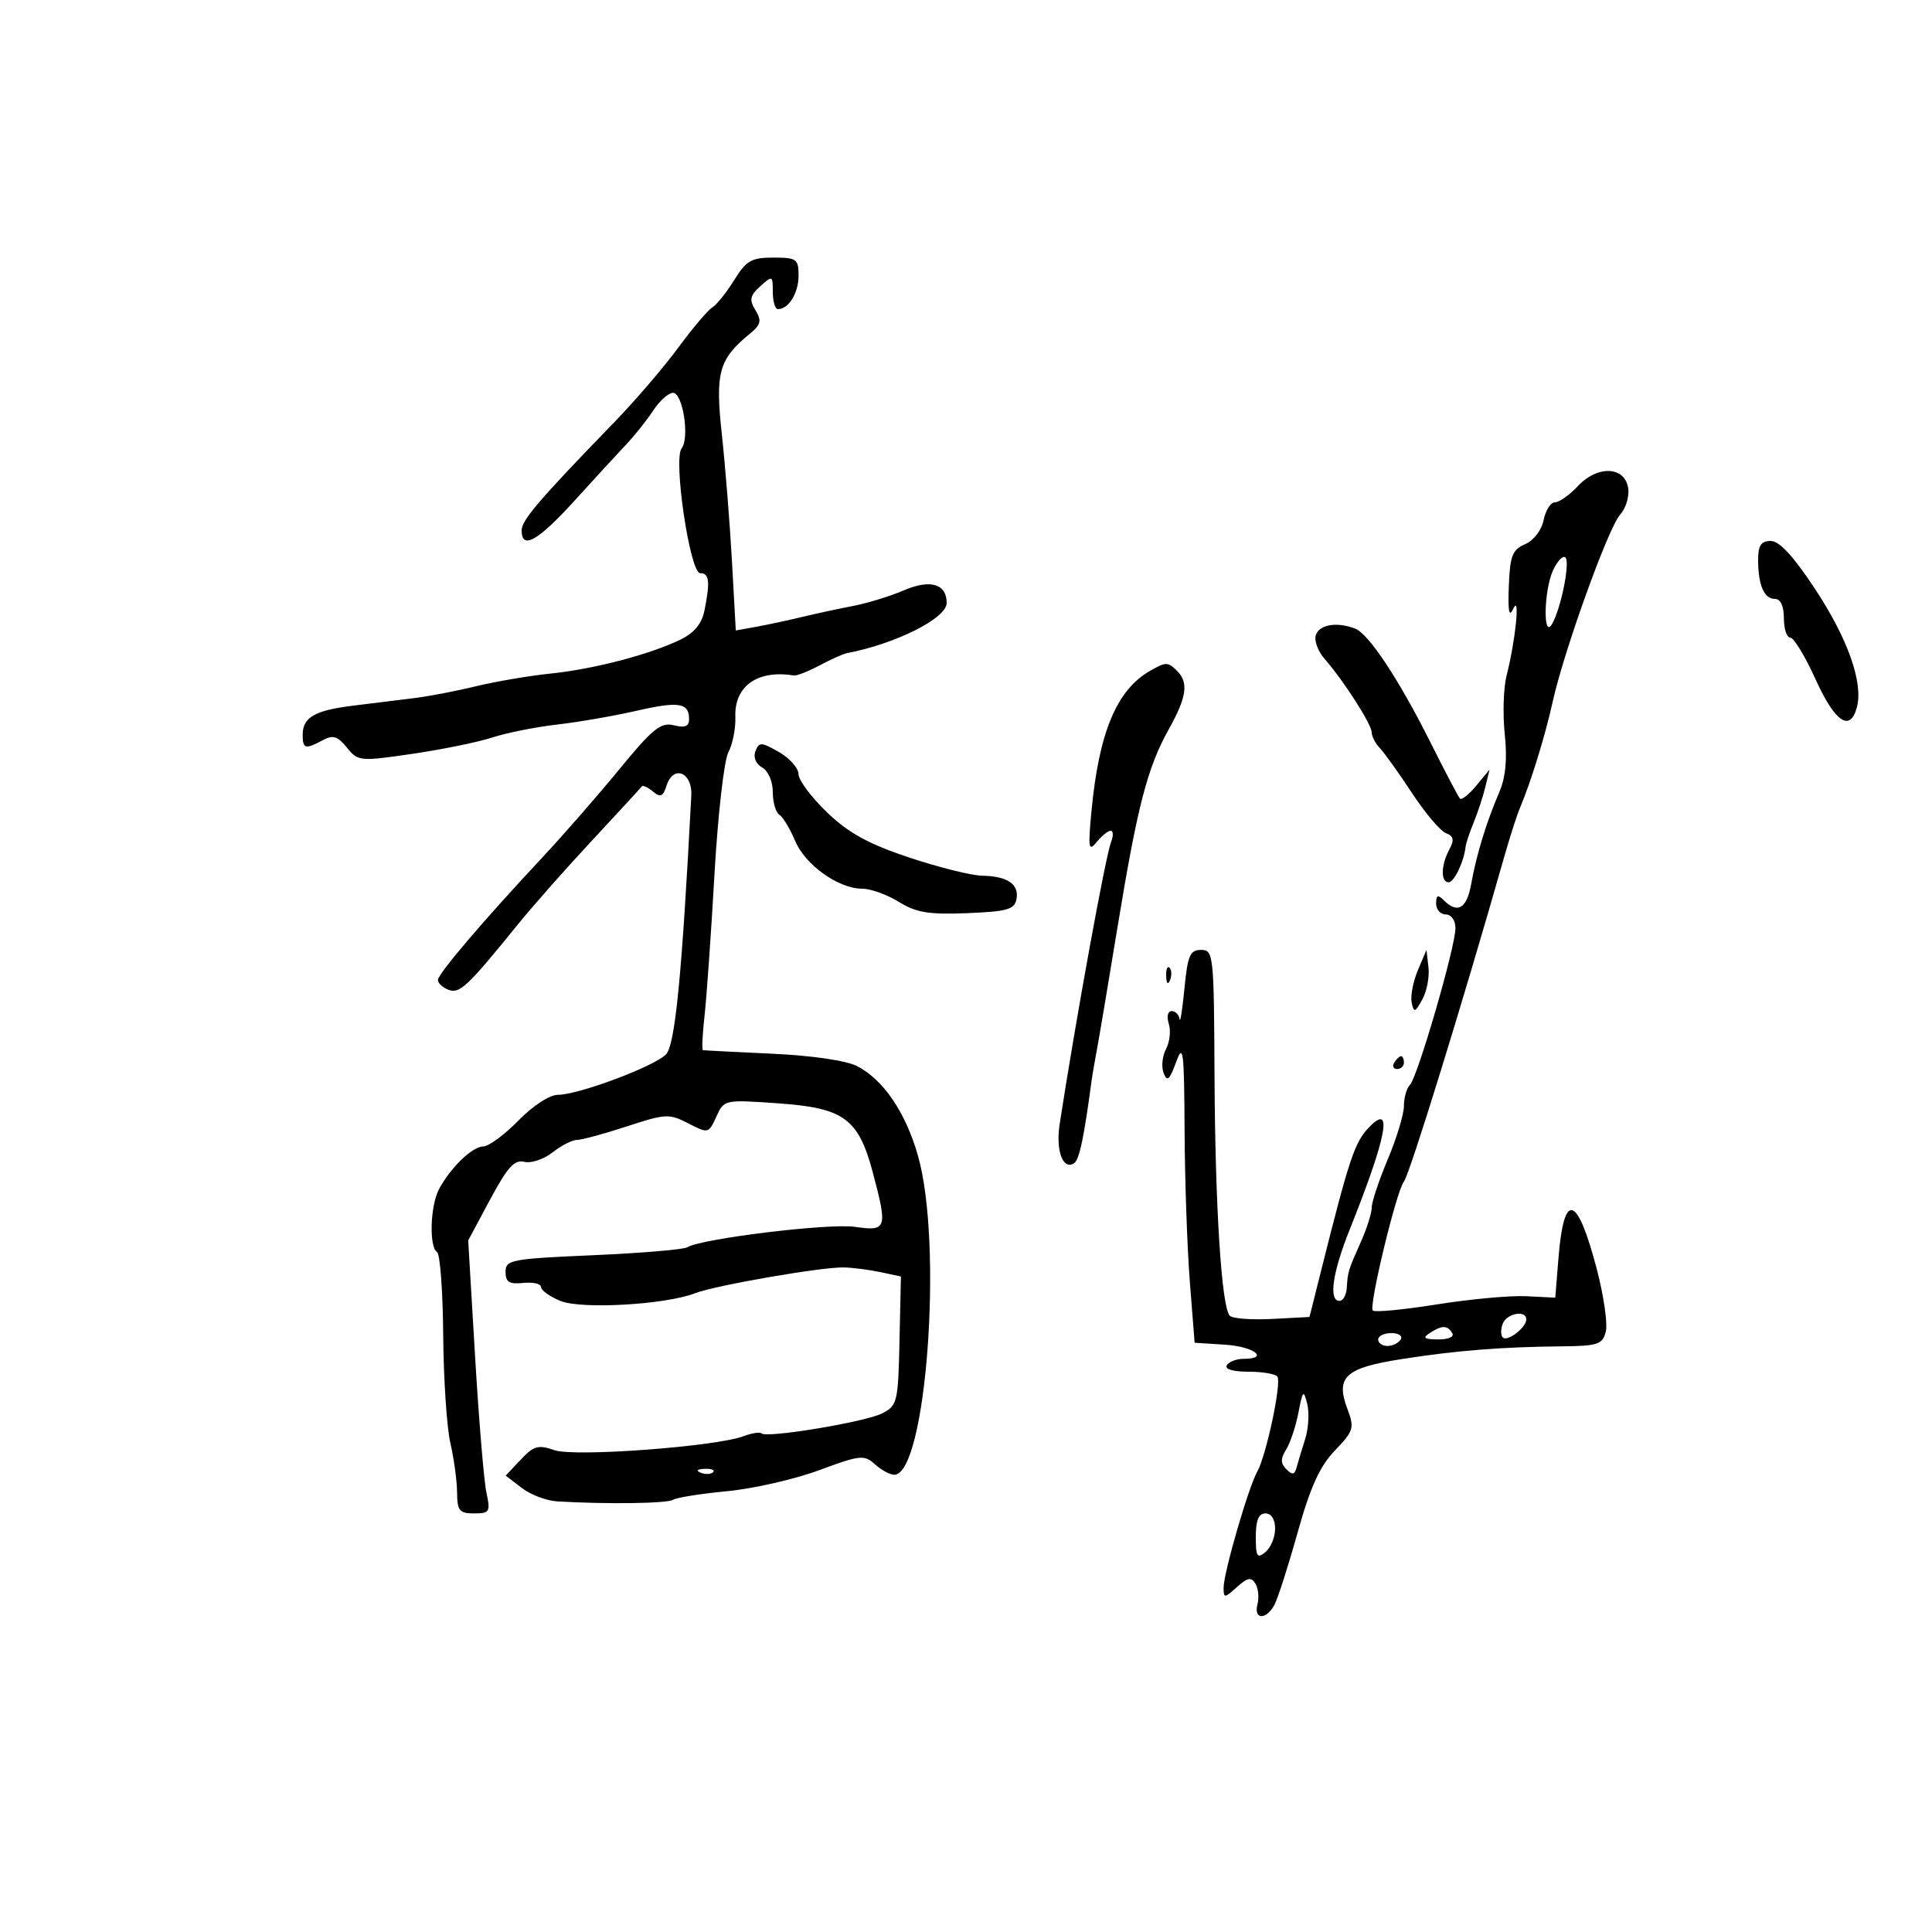 <svg xmlns="http://www.w3.org/2000/svg" width="300" height="300" viewBox="0 0 300 300" version="1.1">
	<path d="M 114.004 43.494 C 112.816 45.415, 111.284 47.328, 110.599 47.744 C 109.915 48.160, 107.533 50.975, 105.307 54 C 103.081 57.025, 98.614 62.231, 95.380 65.568 C 83.650 77.673, 81 80.770, 81 82.370 C 81 85.430, 83.533 84.004, 89.209 77.750 C 92.329 74.313, 95.954 70.368, 97.265 68.984 C 98.576 67.599, 100.454 65.237, 101.439 63.734 C 102.424 62.230, 103.804 61, 104.506 61 C 106.030 61, 107.113 68, 105.840 69.628 C 104.509 71.330, 107.137 89, 108.721 89 C 110.142 89, 110.292 90.289, 109.395 94.774 C 108.979 96.857, 107.812 98.273, 105.645 99.325 C 100.897 101.631, 92.213 103.901, 85.500 104.591 C 82.200 104.930, 77.025 105.808, 74 106.542 C 70.975 107.276, 66.700 108.102, 64.500 108.379 C 62.300 108.656, 58.025 109.184, 55 109.553 C 48.853 110.303, 47 111.361, 47 114.122 C 47 116.289, 47.397 116.393, 50.108 114.942 C 51.708 114.086, 52.425 114.303, 53.866 116.083 C 55.599 118.223, 55.870 118.249, 64.045 117.054 C 68.664 116.378, 74.256 115.234, 76.472 114.511 C 78.687 113.788, 83.200 112.888, 86.500 112.510 C 89.800 112.133, 95.332 111.174, 98.794 110.380 C 105.403 108.864, 107 109.114, 107 111.667 C 107 112.798, 106.360 113.056, 104.631 112.622 C 102.611 112.115, 101.363 113.124, 96.152 119.473 C 92.791 123.568, 87.394 129.749, 84.157 133.209 C 75.022 142.977, 68 151.224, 68 152.187 C 68 152.669, 68.745 153.349, 69.656 153.698 C 71.372 154.357, 72.615 153.180, 80.499 143.440 C 82.698 140.723, 87.848 134.900, 91.942 130.500 C 96.037 126.100, 99.514 122.323, 99.669 122.107 C 99.825 121.892, 100.600 122.253, 101.392 122.910 C 102.555 123.876, 102.960 123.700, 103.501 121.996 C 104.543 118.712, 107.534 119.904, 107.345 123.527 C 105.884 151.595, 104.832 162.311, 103.398 163.744 C 101.515 165.628, 89.814 170, 86.657 170 C 85.348 170, 82.771 171.674, 80.500 174 C 78.352 176.200, 75.898 178.008, 75.047 178.017 C 73.331 178.036, 69.935 181.322, 68.156 184.684 C 66.805 187.237, 66.612 193.642, 67.862 194.415 C 68.336 194.708, 68.768 200.513, 68.821 207.315 C 68.875 214.117, 69.376 221.666, 69.935 224.091 C 70.494 226.516, 70.962 229.963, 70.976 231.750 C 70.997 234.581, 71.337 235, 73.613 235 C 76.039 235, 76.177 234.766, 75.529 231.750 C 75.145 229.963, 74.352 220.425, 73.766 210.556 L 72.701 192.612 76.101 186.266 C 78.795 181.236, 79.896 180.021, 81.409 180.408 C 82.458 180.676, 84.431 180.019, 85.793 178.948 C 87.155 177.877, 88.875 177, 89.614 177 C 90.353 177, 93.831 176.057, 97.343 174.904 C 103.348 172.933, 103.915 172.905, 106.872 174.434 C 109.971 176.036, 110.033 176.021, 111.229 173.397 C 112.438 170.742, 112.469 170.736, 120.913 171.332 C 131.054 172.048, 133.303 173.699, 135.530 182.064 C 137.852 190.792, 137.709 191.226, 132.750 190.504 C 128.705 189.915, 108.891 192.331, 106.710 193.679 C 106.142 194.030, 99.563 194.583, 92.089 194.909 C 79.364 195.462, 78.500 195.627, 78.500 197.500 C 78.500 199.085, 79.071 199.440, 81.250 199.212 C 82.763 199.054, 84 199.337, 84 199.841 C 84 200.345, 85.347 201.315, 86.992 201.997 C 90.250 203.346, 103.336 202.601, 107.961 200.803 C 111.063 199.597, 127.549 196.736, 131 196.805 C 132.375 196.832, 134.939 197.160, 136.697 197.533 L 139.894 198.211 139.675 208.208 C 139.466 217.740, 139.341 218.264, 136.978 219.470 C 134.363 220.806, 119.020 223.353, 118.247 222.580 C 117.998 222.331, 116.769 222.518, 115.516 222.994 C 111.213 224.630, 89.207 226.268, 86.097 225.184 C 83.577 224.305, 82.878 224.501, 80.857 226.652 L 78.526 229.134 81.013 231.045 C 82.381 232.096, 84.850 233.036, 86.500 233.134 C 94.204 233.592, 103.596 233.465, 104.500 232.891 C 105.050 232.542, 108.828 231.940, 112.895 231.553 C 116.962 231.167, 123.388 229.702, 127.175 228.298 C 133.564 225.930, 134.191 225.863, 135.859 227.373 C 136.848 228.268, 138.196 229, 138.853 229 C 143.834 229, 146.481 193.098, 142.513 179.356 C 140.582 172.668, 137.160 167.651, 133.096 165.550 C 131.423 164.685, 126.112 163.908, 119.898 163.620 C 114.179 163.355, 109.344 163.107, 109.153 163.069 C 108.963 163.031, 109.073 160.637, 109.398 157.750 C 109.723 154.863, 110.418 144.977, 110.942 135.782 C 111.468 126.564, 112.436 118.053, 113.101 116.811 C 113.765 115.571, 114.253 113.100, 114.186 111.318 C 114.006 106.533, 117.643 103.963, 123.280 104.892 C 123.709 104.962, 125.509 104.253, 127.280 103.315 C 129.051 102.377, 130.950 101.524, 131.500 101.420 C 139.055 99.994, 147 96.004, 147 93.637 C 147 90.665, 144.467 89.905, 140.389 91.653 C 138.250 92.570, 134.700 93.664, 132.500 94.085 C 130.300 94.506, 126.700 95.283, 124.500 95.812 C 122.300 96.341, 119.094 97.027, 117.376 97.336 L 114.253 97.899 113.661 87.200 C 113.336 81.315, 112.629 72.450, 112.092 67.500 C 111.041 57.826, 111.603 55.792, 116.424 51.834 C 118.161 50.408, 118.305 49.810, 117.306 48.169 C 116.317 46.543, 116.445 45.907, 118.056 44.449 C 119.935 42.749, 120 42.779, 120 45.345 C 120 46.805, 120.360 48, 120.800 48 C 122.461 48, 124 45.499, 124 42.800 C 124 40.210, 123.707 40, 120.082 40 C 116.683 40, 115.876 40.464, 114.004 43.494 M 245.043 75.455 C 243.727 76.855, 242.111 78, 241.451 78 C 240.790 78, 240 79.237, 239.694 80.750 C 239.374 82.330, 238.151 83.926, 236.819 84.500 C 234.840 85.353, 234.469 86.307, 234.288 91 C 234.134 94.998, 234.327 95.954, 234.994 94.500 C 236.071 92.152, 235.333 99.431, 233.937 104.921 C 233.458 106.803, 233.333 110.892, 233.658 114.006 C 234.068 117.927, 233.798 120.721, 232.779 123.085 C 230.802 127.673, 229.262 132.711, 228.449 137.250 C 227.763 141.081, 226.337 141.937, 224.200 139.800 C 223.267 138.867, 223 138.978, 223 140.300 C 223 141.235, 223.675 142, 224.500 142 C 225.366 142, 226 142.904, 226 144.138 C 226 147.016, 220.123 167.253, 218.939 168.450 C 218.423 168.973, 218 170.449, 218 171.730 C 218 173.012, 216.875 176.733, 215.500 180 C 214.125 183.267, 213 186.643, 213 187.502 C 213 188.361, 212.253 190.737, 211.340 192.782 C 209.350 197.242, 209.284 197.456, 209.125 200 C 209.056 201.100, 208.550 202, 208 202 C 206.278 202, 206.900 197.628, 209.575 190.940 C 215.339 176.523, 216.367 171.130, 212.608 175.023 C 210.343 177.368, 209.543 179.763, 205.093 197.500 L 203.337 204.500 197.523 204.804 C 194.325 204.972, 191.370 204.747, 190.957 204.304 C 189.673 202.931, 188.685 187.353, 188.590 167 C 188.503 148.197, 188.429 147.500, 186.500 147.500 C 184.787 147.500, 184.417 148.361, 183.918 153.500 C 183.598 156.800, 183.261 158.938, 183.168 158.250 C 183.076 157.563, 182.520 157, 181.933 157 C 181.327 157, 181.135 157.849, 181.488 158.962 C 181.831 160.041, 181.637 161.809, 181.059 162.890 C 180.480 163.971, 180.312 165.649, 180.684 166.619 C 181.228 168.037, 181.607 167.707, 182.616 164.942 C 183.730 161.884, 183.878 163.062, 183.940 175.500 C 183.979 183.200, 184.346 193.775, 184.755 199 L 185.500 208.500 190.250 208.805 C 194.747 209.093, 197.187 211, 193.059 211 C 191.991 211, 190.840 211.450, 190.500 212 C 190.127 212.603, 191.470 213, 193.882 213 C 196.082 213, 198.099 213.350, 198.363 213.779 C 199.007 214.820, 196.633 225.978, 195.231 228.500 C 193.824 231.032, 190 244.235, 190 246.560 C 190 248.189, 190.142 248.181, 192.061 246.445 C 193.702 244.960, 194.289 244.849, 194.938 245.900 C 195.387 246.627, 195.533 248.072, 195.261 249.111 C 194.632 251.516, 196.618 251.582, 197.894 249.198 C 198.424 248.208, 200.047 243.145, 201.500 237.948 C 203.475 230.887, 204.936 227.675, 207.284 225.233 C 210.190 222.210, 210.337 221.732, 209.249 218.849 C 207.342 213.795, 208.838 212.414, 217.721 211.027 C 226.243 209.696, 233.230 209.144, 242.633 209.057 C 248.092 209.006, 248.830 208.757, 249.343 206.795 C 249.661 205.582, 249.036 201.215, 247.956 197.091 C 244.912 185.471, 242.849 184.861, 242 195.332 L 241.500 201.500 237 201.275 C 234.525 201.151, 228.274 201.724, 223.108 202.549 C 217.942 203.374, 213.468 203.801, 213.165 203.499 C 212.512 202.845, 216.828 184.947, 217.988 183.500 C 218.888 182.377, 227.242 155.335, 233.590 133 C 234.449 129.975, 235.533 126.600, 235.999 125.500 C 237.719 121.432, 239.907 114.345, 241.092 109 C 242.867 100.993, 249.729 81.957, 251.576 79.916 C 252.448 78.953, 253.012 77.115, 252.830 75.832 C 252.345 72.406, 248.100 72.200, 245.043 75.455 M 273 86.918 C 273 90.845, 273.924 93, 275.607 93 C 276.488 93, 277 94.102, 277 96 C 277 97.650, 277.446 99, 277.990 99 C 278.535 99, 280.306 101.925, 281.927 105.500 C 284.950 112.167, 287.311 113.745, 288.345 109.790 C 289.340 105.982, 286.914 99.146, 281.828 91.433 C 278.494 86.376, 276.300 84, 274.964 84 C 273.461 84, 273 84.685, 273 86.918 M 241.146 88.578 C 239.727 91.693, 239.583 99.317, 240.989 96.913 C 242.415 94.474, 243.883 87.046, 243.041 86.525 C 242.629 86.271, 241.777 87.195, 241.146 88.578 M 204.342 98.551 C 204.015 99.404, 204.614 101.091, 205.674 102.301 C 208.658 105.707, 213 112.482, 213 113.732 C 213 114.351, 213.573 115.452, 214.272 116.179 C 214.972 116.905, 217.211 120.035, 219.249 123.134 C 221.286 126.233, 223.658 129.038, 224.520 129.369 C 225.736 129.836, 225.853 130.406, 225.043 131.919 C 223.748 134.339, 223.690 137, 224.933 137 C 225.793 137, 227.304 133.853, 227.574 131.500 C 227.637 130.950, 228.205 129.243, 228.836 127.706 C 229.467 126.169, 230.279 123.694, 230.640 122.206 L 231.297 119.500 229.234 122 C 228.100 123.375, 226.961 124.275, 226.702 124 C 226.444 123.725, 224.405 119.847, 222.171 115.382 C 217.233 105.510, 212.548 98.424, 210.420 97.608 C 207.633 96.538, 204.955 96.954, 204.342 98.551 M 178.500 104.218 C 173.370 107.185, 170.627 113.809, 169.479 126 C 168.939 131.727, 169.036 132.292, 170.294 130.750 C 171.078 129.787, 172.057 129, 172.467 129 C 172.878 129, 172.904 129.787, 172.526 130.750 C 171.670 132.928, 167.145 157.747, 164.550 174.500 C 163.910 178.632, 165.027 181.720, 166.771 180.641 C 167.594 180.133, 168.330 176.641, 169.542 167.500 C 169.615 166.950, 169.968 164.925, 170.327 163 C 170.685 161.075, 172.124 152.525, 173.522 144 C 176.606 125.207, 178.162 119.194, 181.469 113.277 C 184.268 108.268, 184.601 106.001, 182.800 104.200 C 181.346 102.746, 181.043 102.747, 178.500 104.218 M 117.305 116.647 C 116.940 117.598, 117.363 118.623, 118.346 119.173 C 119.290 119.702, 120 121.340, 120 122.991 C 120 124.581, 120.457 126.164, 121.015 126.509 C 121.573 126.854, 122.671 128.671, 123.455 130.546 C 125.027 134.308, 130.181 137.990, 133.882 137.996 C 135.192 137.998, 137.753 138.920, 139.573 140.045 C 142.270 141.712, 144.230 142.036, 150.180 141.795 C 156.398 141.544, 157.532 141.222, 157.838 139.620 C 158.280 137.302, 156.440 136.047, 152.500 135.980 C 150.850 135.952, 145.754 134.680, 141.176 133.155 C 134.848 131.047, 131.789 129.365, 128.426 126.146 C 125.991 123.817, 123.997 121.144, 123.994 120.206 C 123.990 119.268, 122.622 117.723, 120.953 116.773 C 118.198 115.206, 117.863 115.194, 117.305 116.647 M 220.161 150.671 C 219.425 152.415, 218.995 154.665, 219.205 155.671 C 219.546 157.301, 219.725 157.250, 220.855 155.201 C 221.553 153.936, 221.983 151.686, 221.812 150.201 L 221.500 147.500 220.161 150.671 M 181.079 151.583 C 181.127 152.748, 181.364 152.985, 181.683 152.188 C 181.972 151.466, 181.936 150.603, 181.604 150.271 C 181.272 149.939, 181.036 150.529, 181.079 151.583 M 216.500 165 C 216.160 165.550, 216.359 166, 216.941 166 C 217.523 166, 218 165.550, 218 165 C 218 164.450, 217.802 164, 217.559 164 C 217.316 164, 216.840 164.450, 216.500 165 M 233.345 205.543 C 233.019 206.392, 233.023 207.356, 233.352 207.686 C 234.065 208.398, 237 206.138, 237 204.878 C 237 203.368, 233.968 203.921, 233.345 205.543 M 222 207 C 220.835 207.753, 221.128 207.973, 223.309 207.985 C 224.930 207.994, 225.857 207.577, 225.500 207 C 224.733 205.758, 223.921 205.758, 222 207 M 214 208 C 214 208.550, 214.648 209, 215.441 209 C 216.234 209, 217.160 208.550, 217.500 208 C 217.840 207.450, 217.191 207, 216.059 207 C 214.927 207, 214 207.450, 214 208 M 201.613 219.373 C 201.201 221.503, 200.343 224.080, 199.707 225.098 C 198.827 226.507, 198.835 227.235, 199.742 228.142 C 200.665 229.065, 201.021 229.014, 201.316 227.917 C 201.525 227.138, 202.128 225.150, 202.655 223.500 C 203.182 221.850, 203.332 219.375, 202.988 218 C 202.421 215.733, 202.293 215.861, 201.613 219.373 M 108.813 228.683 C 109.534 228.972, 110.397 228.936, 110.729 228.604 C 111.061 228.272, 110.471 228.036, 109.417 228.079 C 108.252 228.127, 108.015 228.364, 108.813 228.683 M 195 238.622 C 195 241.729, 195.214 242.068, 196.500 241 C 197.325 240.315, 198 238.685, 198 237.378 C 198 235.931, 197.413 235, 196.500 235 C 195.443 235, 195 236.069, 195 238.622" stroke="none" fill="black" fill-rule="evenodd"/>
</svg>